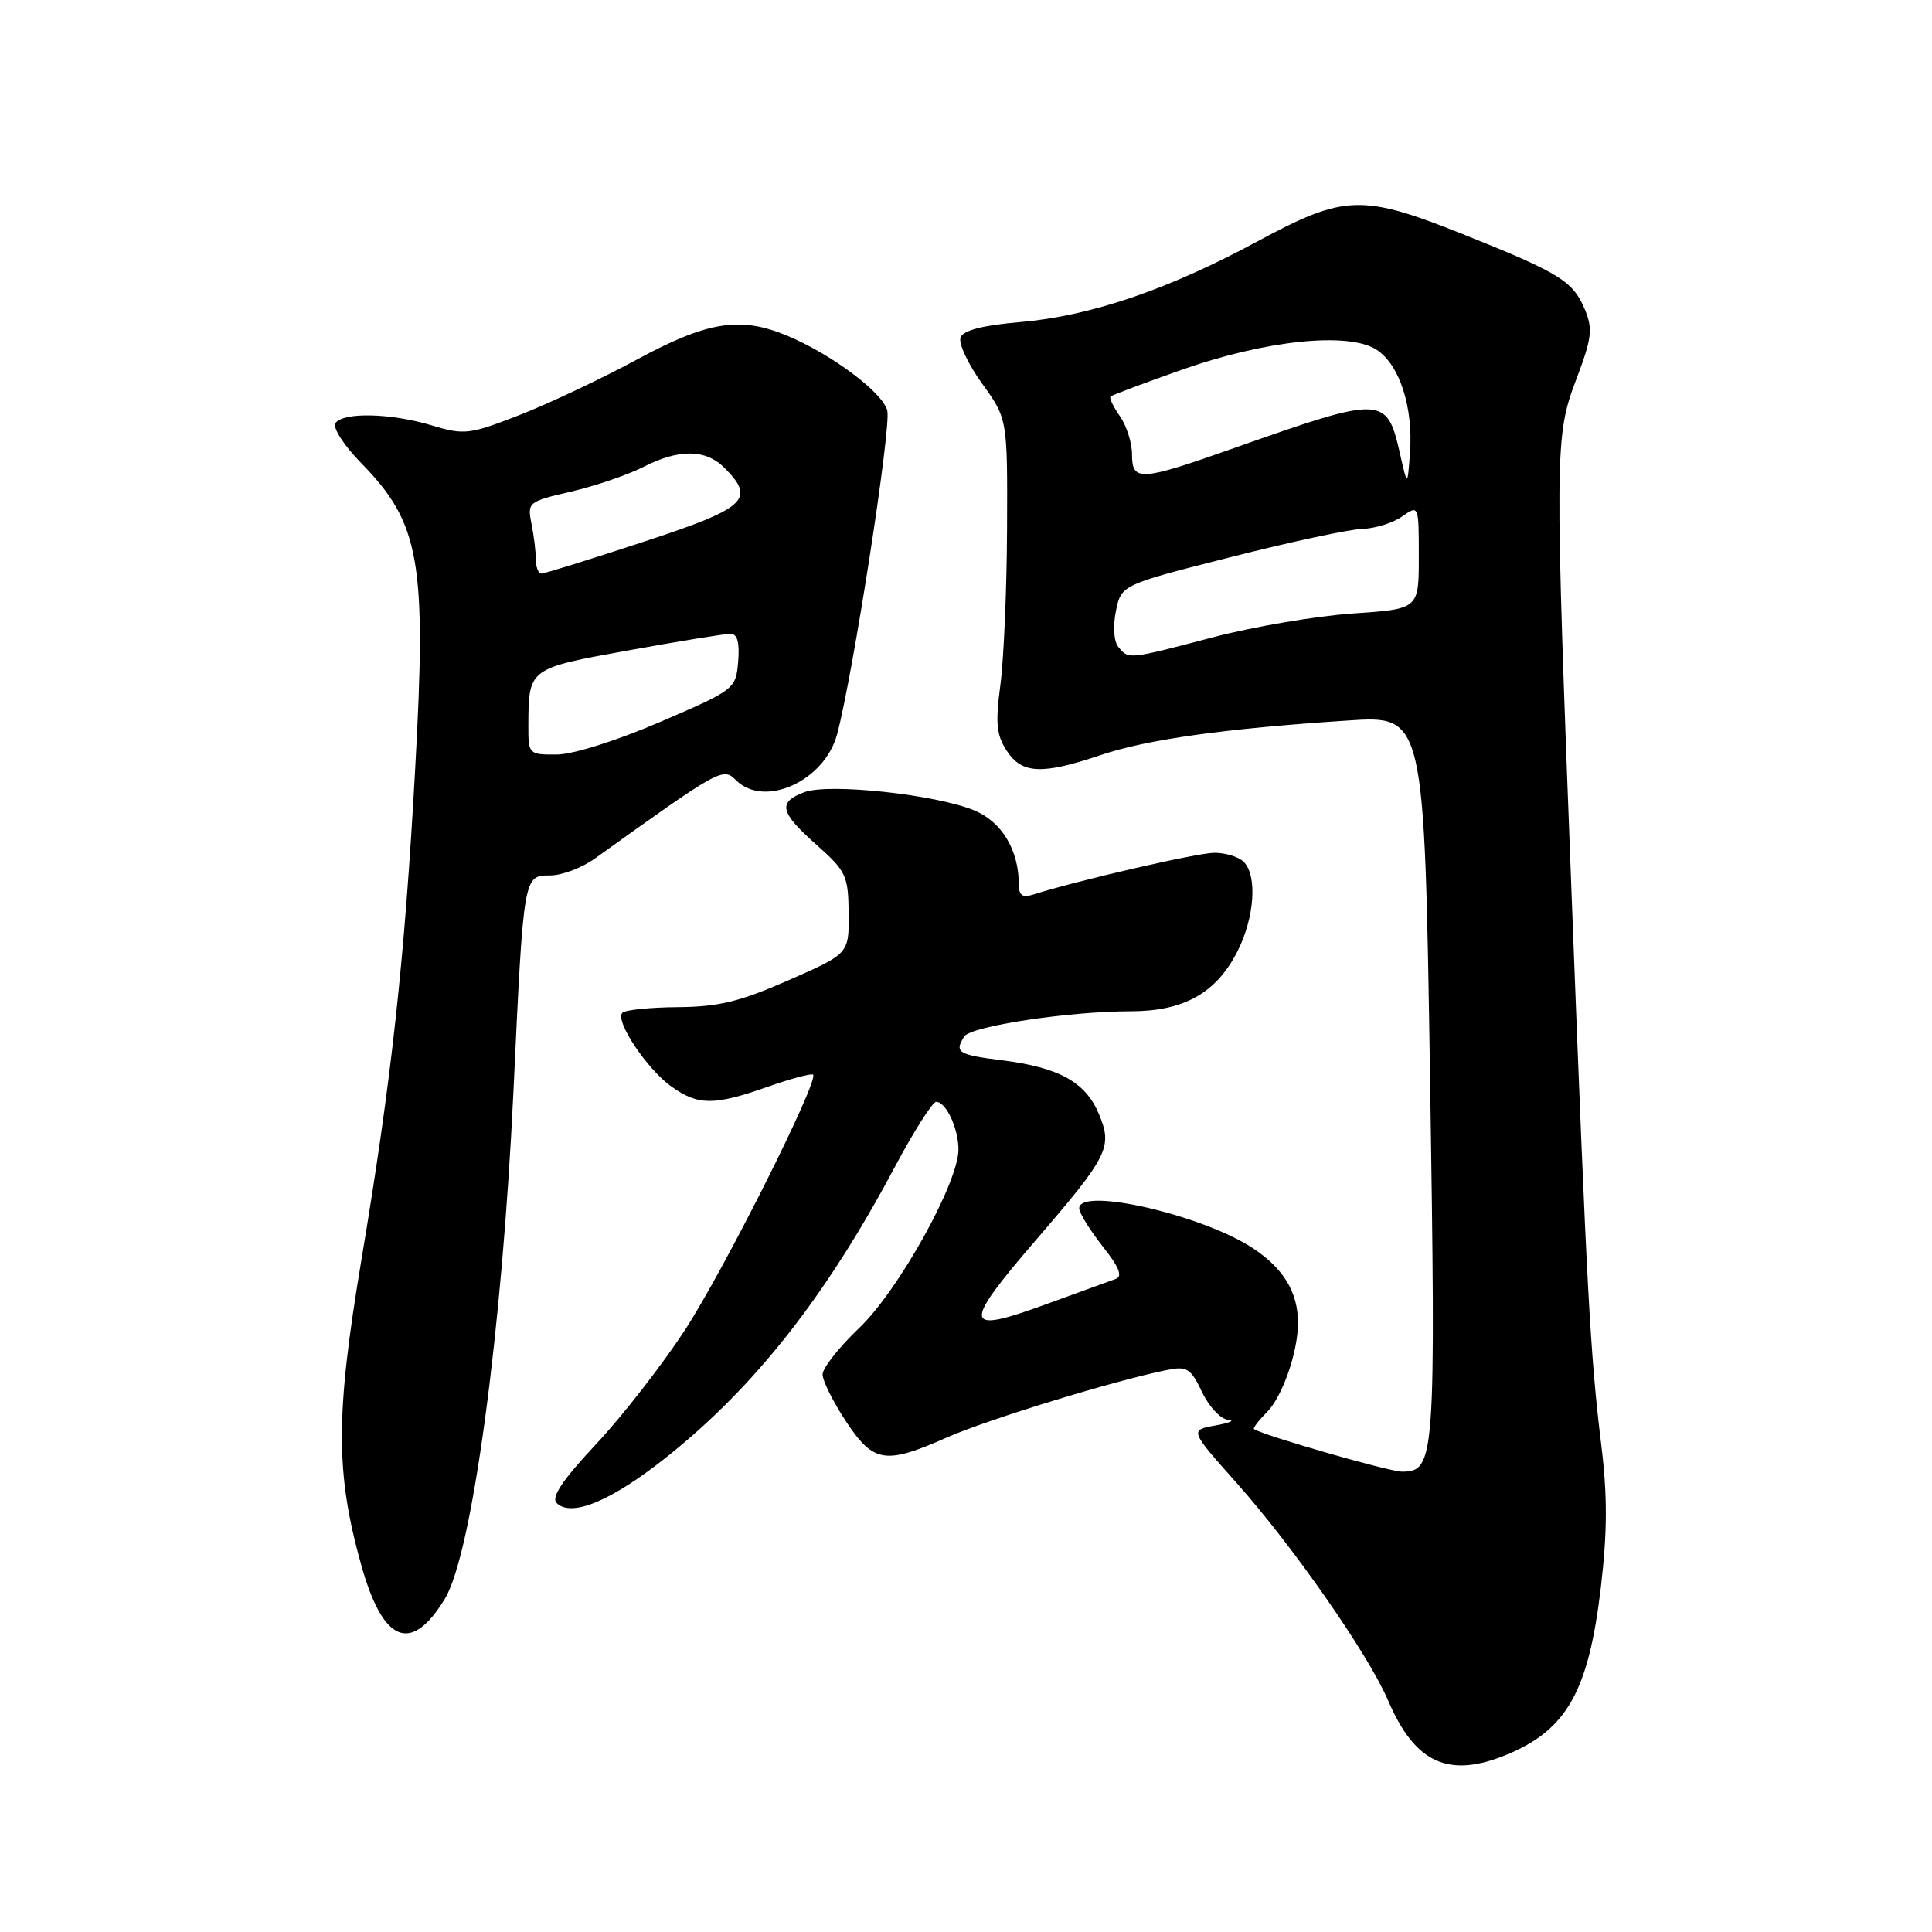 <?xml version="1.0" encoding="UTF-8" standalone="no"?>
<!DOCTYPE svg PUBLIC "-//W3C//DTD SVG 1.1//EN" "http://www.w3.org/Graphics/SVG/1.1/DTD/svg11.dtd" >
<svg xmlns="http://www.w3.org/2000/svg" xmlns:xlink="http://www.w3.org/1999/xlink" version="1.1" viewBox="0 0 256 256">
 <g >
 <path fill="currentColor"
d=" M 199.75 232.46 C 207.64 229.16 210.50 224.05 212.12 210.33 C 212.98 203.04 213.00 198.17 212.18 191.50 C 210.72 179.56 210.27 171.35 208.30 120.00 C 205.98 59.50 205.99 57.85 208.87 50.25 C 210.92 44.86 211.07 43.59 210.02 41.05 C 208.45 37.27 206.72 36.19 194.14 31.15 C 180.46 25.67 178.21 25.74 166.57 32.01 C 154.71 38.41 144.44 41.89 135.16 42.68 C 130.24 43.10 127.64 43.77 127.28 44.71 C 126.98 45.48 128.26 48.23 130.12 50.81 C 133.50 55.50 133.50 55.50 133.44 70.00 C 133.41 77.97 133.01 87.30 132.56 90.72 C 131.88 95.81 132.03 97.39 133.39 99.47 C 135.41 102.56 138.04 102.68 145.85 100.05 C 152.02 97.97 162.26 96.54 178.62 95.47 C 188.74 94.80 188.74 94.80 189.49 142.75 C 190.27 193.47 190.16 195.00 185.77 195.00 C 184.09 195.00 167.68 190.29 166.17 189.37 C 165.98 189.26 166.74 188.26 167.85 187.15 C 169.92 185.08 171.98 179.19 171.99 175.32 C 172.00 171.26 170.10 168.10 166.04 165.41 C 159.37 160.99 143.00 157.23 143.00 160.11 C 143.00 160.71 144.39 162.96 146.08 165.11 C 148.30 167.91 148.79 169.13 147.83 169.47 C 147.10 169.73 142.79 171.30 138.25 172.95 C 127.63 176.81 127.50 175.65 137.25 164.33 C 146.89 153.13 147.45 152.01 145.61 147.61 C 143.84 143.38 140.33 141.44 132.75 140.49 C 126.94 139.76 126.43 139.44 127.77 137.34 C 128.64 135.97 141.66 134.00 149.82 134.00 C 156.87 133.99 161.14 131.60 163.96 126.08 C 166.23 121.62 166.63 116.03 164.80 114.20 C 164.14 113.54 162.40 113.00 160.93 113.00 C 158.67 113.00 142.84 116.65 136.85 118.55 C 135.49 118.98 135.00 118.63 135.00 117.22 C 135.00 112.67 132.77 108.93 129.14 107.40 C 124.08 105.28 109.82 103.74 106.57 104.97 C 103.02 106.32 103.33 107.63 108.20 111.95 C 112.12 115.43 112.40 116.03 112.45 121.02 C 112.50 126.37 112.50 126.37 104.50 129.88 C 98.05 132.72 95.21 133.41 89.83 133.45 C 86.17 133.48 82.85 133.81 82.47 134.20 C 81.44 135.23 85.71 141.66 88.97 143.98 C 92.52 146.50 94.60 146.51 101.70 144.01 C 104.81 142.92 107.53 142.20 107.74 142.40 C 108.53 143.20 95.94 168.29 90.75 176.25 C 87.75 180.84 82.47 187.64 79.00 191.34 C 74.56 196.08 73.00 198.40 73.75 199.15 C 75.70 201.10 81.01 198.89 88.30 193.09 C 99.99 183.80 109.45 171.77 118.54 154.68 C 121.08 149.91 123.56 146.00 124.05 146.00 C 125.36 146.00 127.00 149.52 127.00 152.32 C 127.00 156.71 119.06 170.99 113.86 175.95 C 111.19 178.50 109.00 181.27 109.00 182.12 C 109.00 182.97 110.39 185.76 112.09 188.33 C 115.75 193.85 117.27 194.10 125.50 190.46 C 130.84 188.10 147.55 182.97 154.55 181.55 C 157.30 180.99 157.76 181.28 159.28 184.46 C 160.21 186.41 161.76 188.06 162.73 188.13 C 163.71 188.20 162.95 188.54 161.06 188.88 C 157.63 189.50 157.63 189.50 163.86 196.50 C 171.37 204.93 181.29 219.18 183.92 225.30 C 187.50 233.68 191.99 235.70 199.75 232.46 Z  M 58.94 211.86 C 62.56 205.91 66.53 176.46 68.04 144.50 C 69.38 115.89 69.36 116.00 72.90 116.00 C 74.44 116.00 77.12 114.99 78.84 113.75 C 95.39 101.88 95.80 101.65 97.51 103.37 C 101.27 107.12 109.25 103.51 110.92 97.30 C 113.01 89.52 118.12 56.60 117.57 54.41 C 116.96 52.00 110.21 46.95 104.30 44.48 C 98.09 41.89 93.77 42.57 84.40 47.64 C 79.67 50.20 72.65 53.51 68.80 55.01 C 62.19 57.58 61.52 57.66 57.23 56.37 C 51.76 54.72 45.37 54.59 44.44 56.09 C 44.07 56.69 45.60 59.06 47.84 61.34 C 55.65 69.32 56.54 74.34 55.02 101.74 C 53.61 127.28 51.89 143.03 47.88 167.00 C 44.44 187.61 44.45 195.17 47.89 207.46 C 50.77 217.70 54.48 219.18 58.94 211.86 Z  M 148.20 85.74 C 147.59 85.00 147.45 83.04 147.86 80.99 C 148.57 77.50 148.57 77.50 163.04 73.83 C 170.99 71.80 178.86 70.12 180.53 70.08 C 182.19 70.03 184.56 69.30 185.78 68.44 C 188.00 66.89 188.00 66.89 188.00 73.80 C 188.00 80.70 188.00 80.70 179.25 81.29 C 174.44 81.62 166.11 83.03 160.74 84.44 C 149.42 87.41 149.57 87.39 148.20 85.74 Z  M 185.50 60.09 C 183.76 52.42 183.26 52.40 163.50 59.38 C 151.08 63.77 150.00 63.84 150.00 60.22 C 150.00 58.69 149.28 56.42 148.40 55.16 C 147.52 53.90 146.95 52.72 147.15 52.54 C 147.34 52.36 151.55 50.78 156.50 49.03 C 167.67 45.07 178.72 43.93 182.42 46.35 C 185.46 48.35 187.27 53.94 186.83 60.00 C 186.50 64.50 186.50 64.50 185.50 60.09 Z  M 70.01 96.25 C 70.04 88.52 69.94 88.59 83.32 86.17 C 90.02 84.96 96.09 83.97 96.81 83.98 C 97.71 83.99 98.02 85.16 97.81 87.67 C 97.50 91.30 97.38 91.39 87.50 95.65 C 81.70 98.15 75.92 99.97 73.75 99.98 C 70.08 100.00 70.00 99.92 70.01 96.25 Z  M 71.00 74.12 C 71.00 73.09 70.74 70.95 70.42 69.37 C 69.86 66.57 70.00 66.45 75.67 65.14 C 78.88 64.39 83.17 62.93 85.21 61.89 C 89.98 59.46 93.49 59.49 96.00 62.00 C 100.17 66.17 98.92 67.31 85.25 71.80 C 78.23 74.11 72.16 76.00 71.75 76.00 C 71.34 76.00 71.00 75.16 71.00 74.12 Z "/>
</g>
</svg>